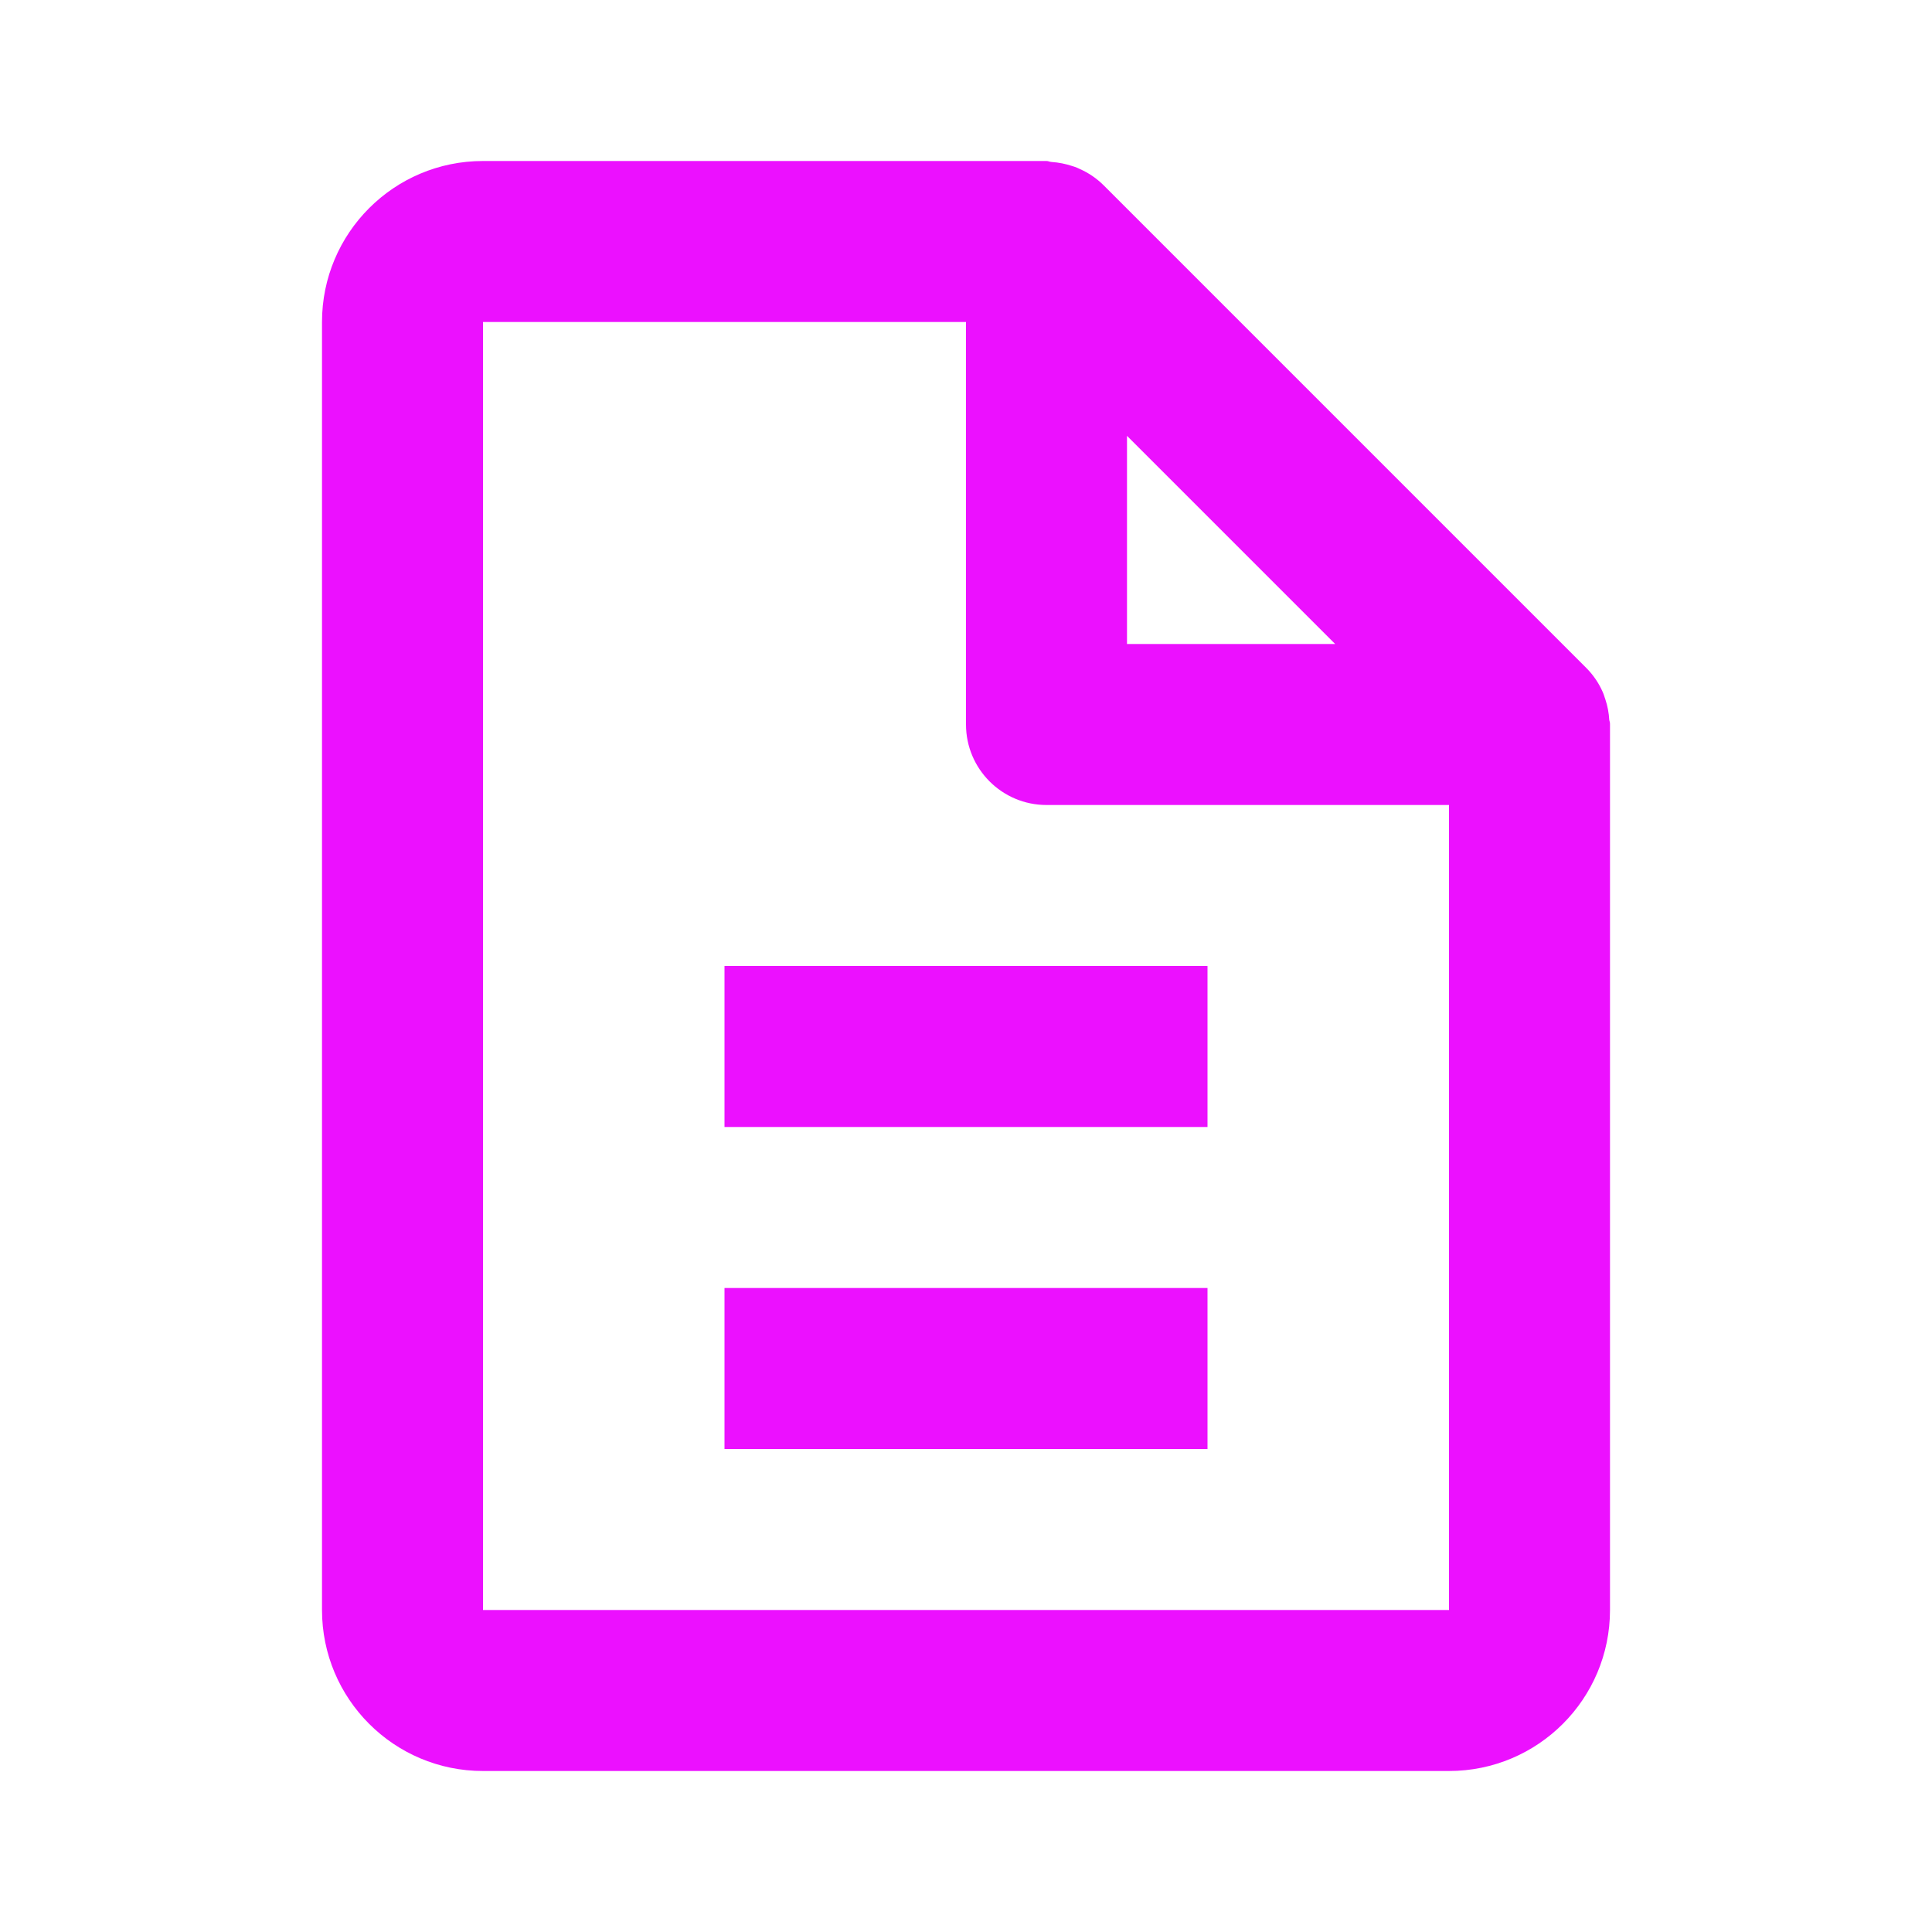 <svg width="24" height="24" viewBox="0 0 24 24" fill="none" xmlns="http://www.w3.org/2000/svg">
<path fill-rule="evenodd" clip-rule="evenodd" d="M4 20C4 21.105 4.895 22 6 22H18C19.105 22 20 21.105 20 20V9C20 8.991 20 8.981 19.998 8.972C19.995 8.963 19.993 8.954 19.991 8.945C19.986 8.857 19.97 8.77 19.942 8.687L19.933 8.661C19.931 8.656 19.929 8.65 19.928 8.645C19.922 8.627 19.916 8.61 19.908 8.593C19.86 8.484 19.792 8.385 19.708 8.3L13.708 2.3C13.623 2.216 13.524 2.148 13.415 2.1C13.394 2.089 13.372 2.08 13.349 2.072L13.321 2.063C13.237 2.035 13.15 2.018 13.062 2.012C13.052 2.011 13.042 2.009 13.032 2.006C13.022 2.002 13.011 2 13 2H6C4.895 2 4 2.895 4 4V20ZM6 20V4H12V9C12 9.552 12.448 10 13 10H18V20H6ZM14 8V5.414L16.586 8H14ZM9 16V18H15V16H9ZM9 14H15V12H9V14Z" fill="#EC10FF"/>
</svg>
